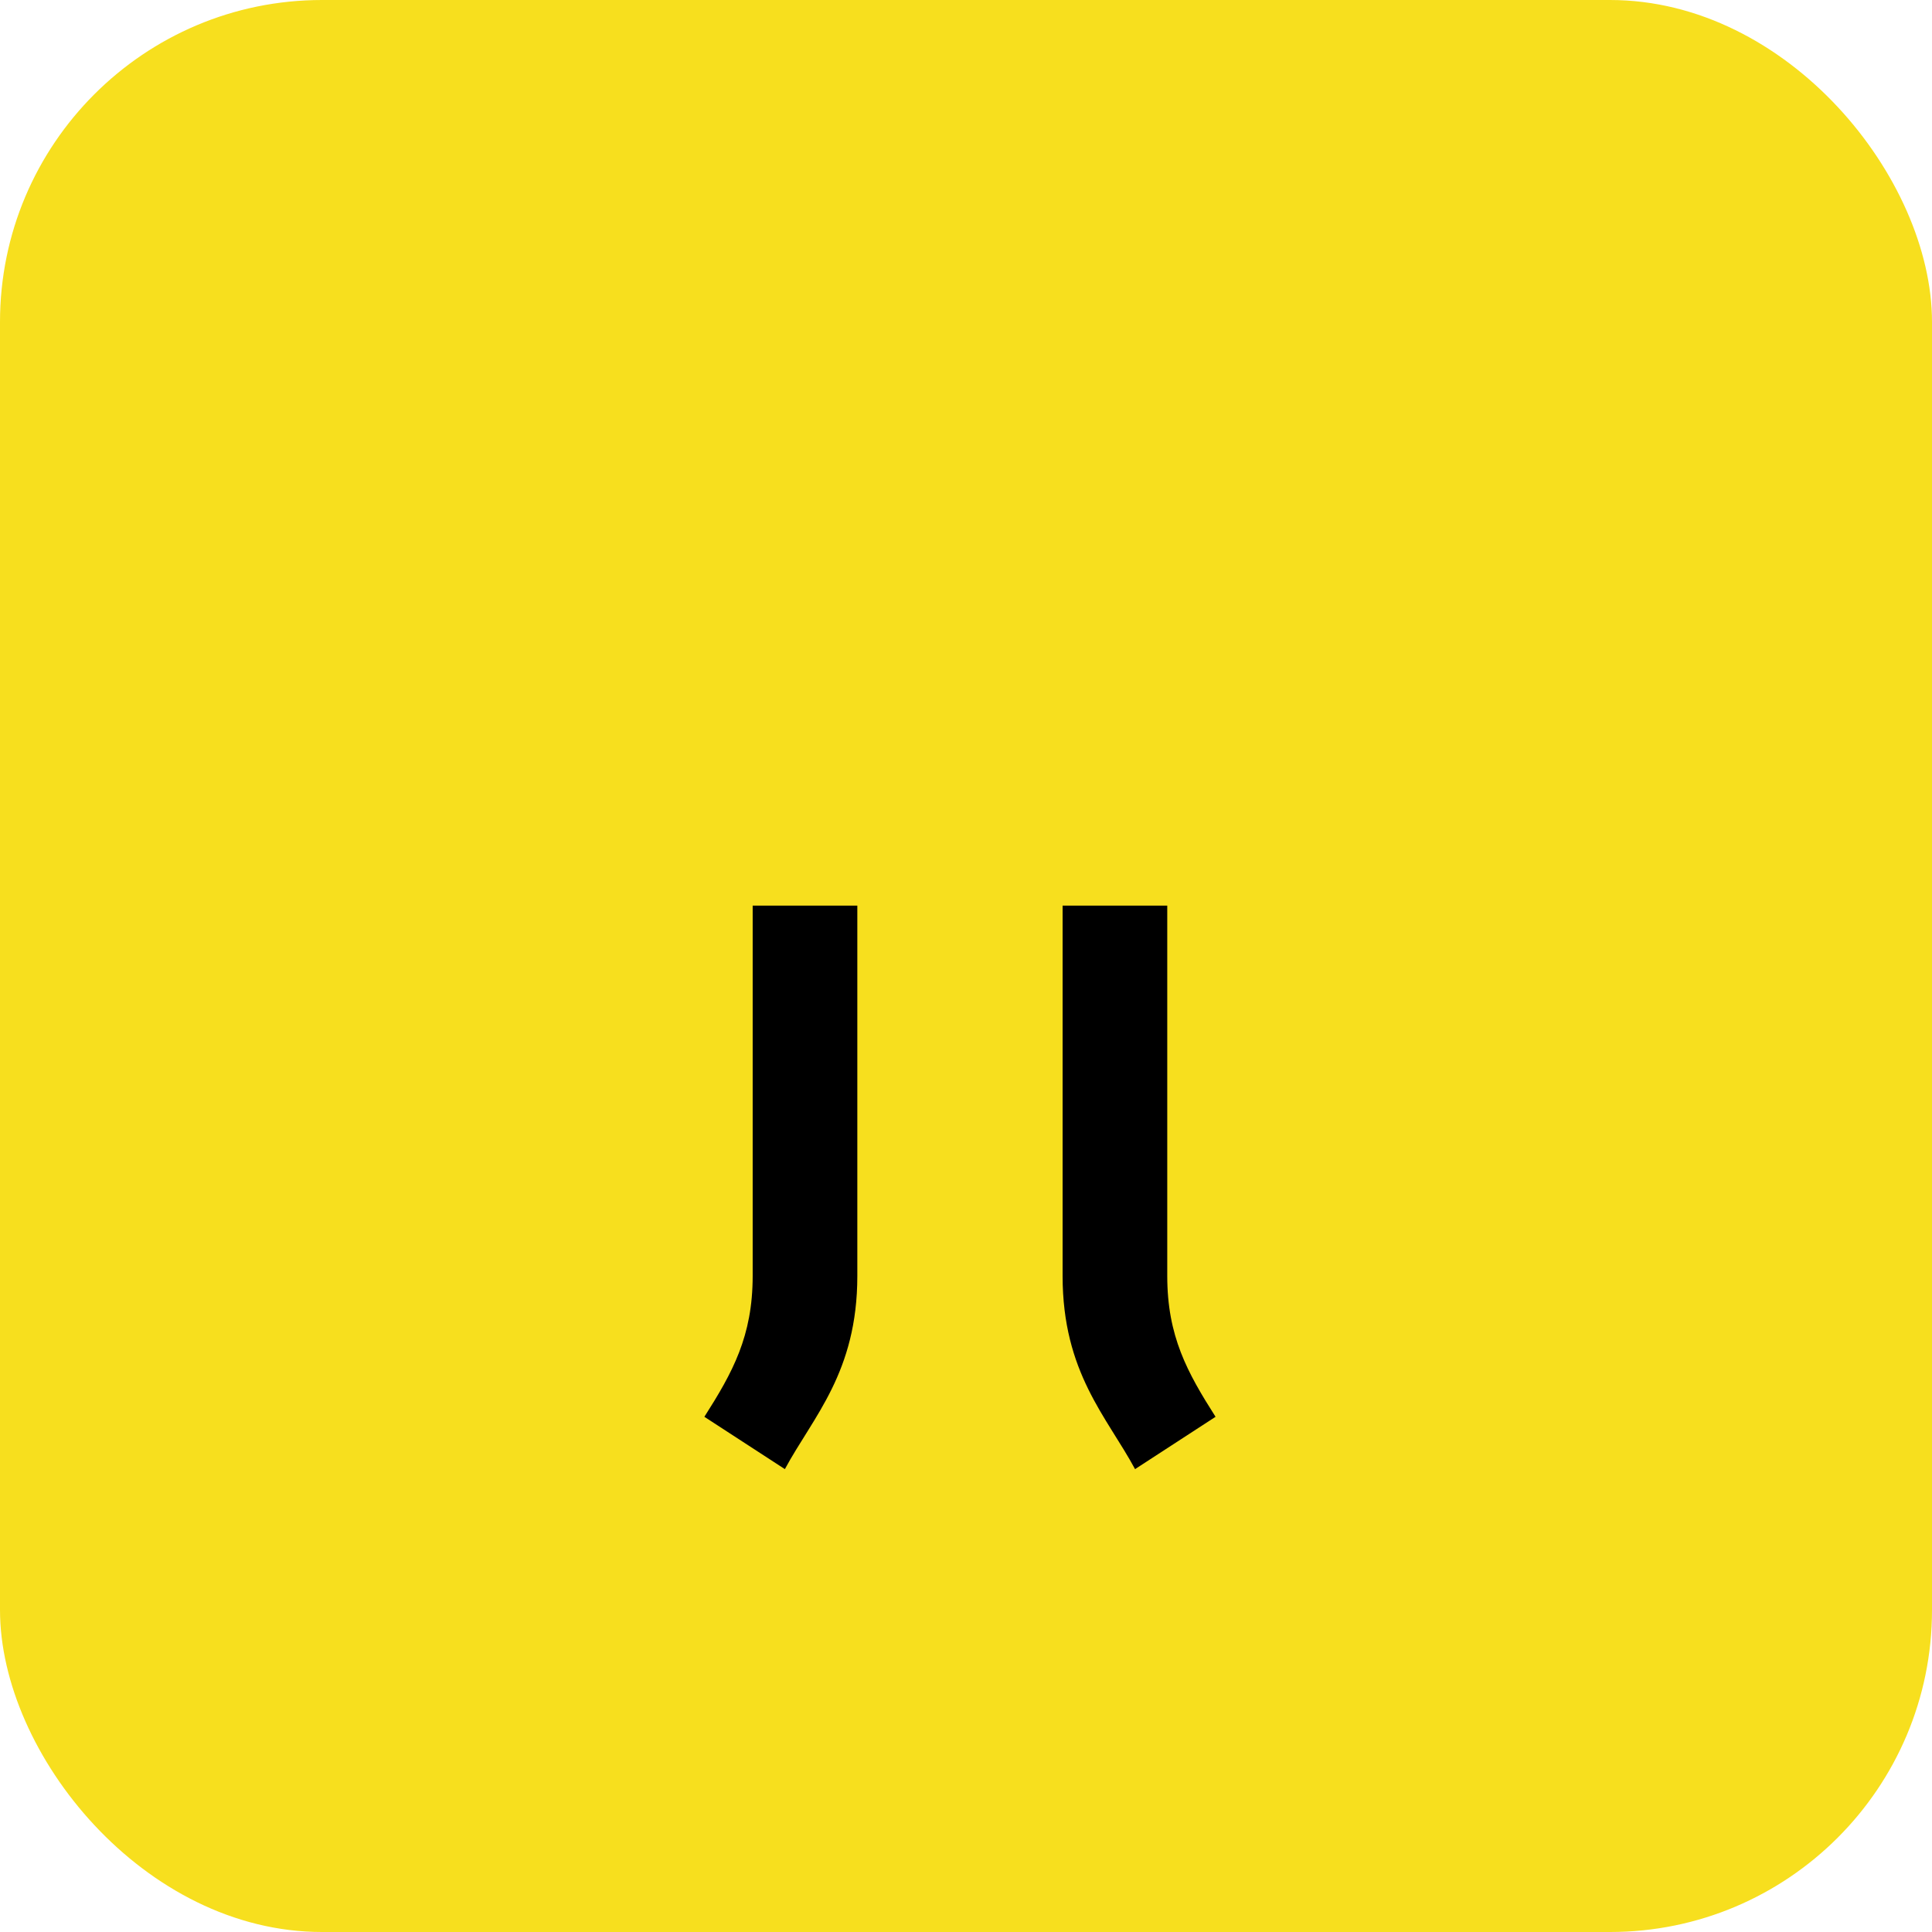 <svg width="48" height="48" viewBox="0 0 48 48" fill="none" xmlns="http://www.w3.org/2000/svg">
  <rect width="48" height="48" rx="8" fill="#F7DF1E"/>
  <path d="M19.5 36.5L17.5 35.2C18.2 34.1 18.7 33.2 18.7 31.7V22.5H21.3V31.7C21.3 34.1 20.2 35.2 19.5 36.5ZM28.2 36.5C27.5 35.2 26.4 34.1 26.4 31.7V22.5H29V31.7C29 33.2 29.5 34.1 30.2 35.2L28.2 36.5Z" fill="#000"/>
</svg> 